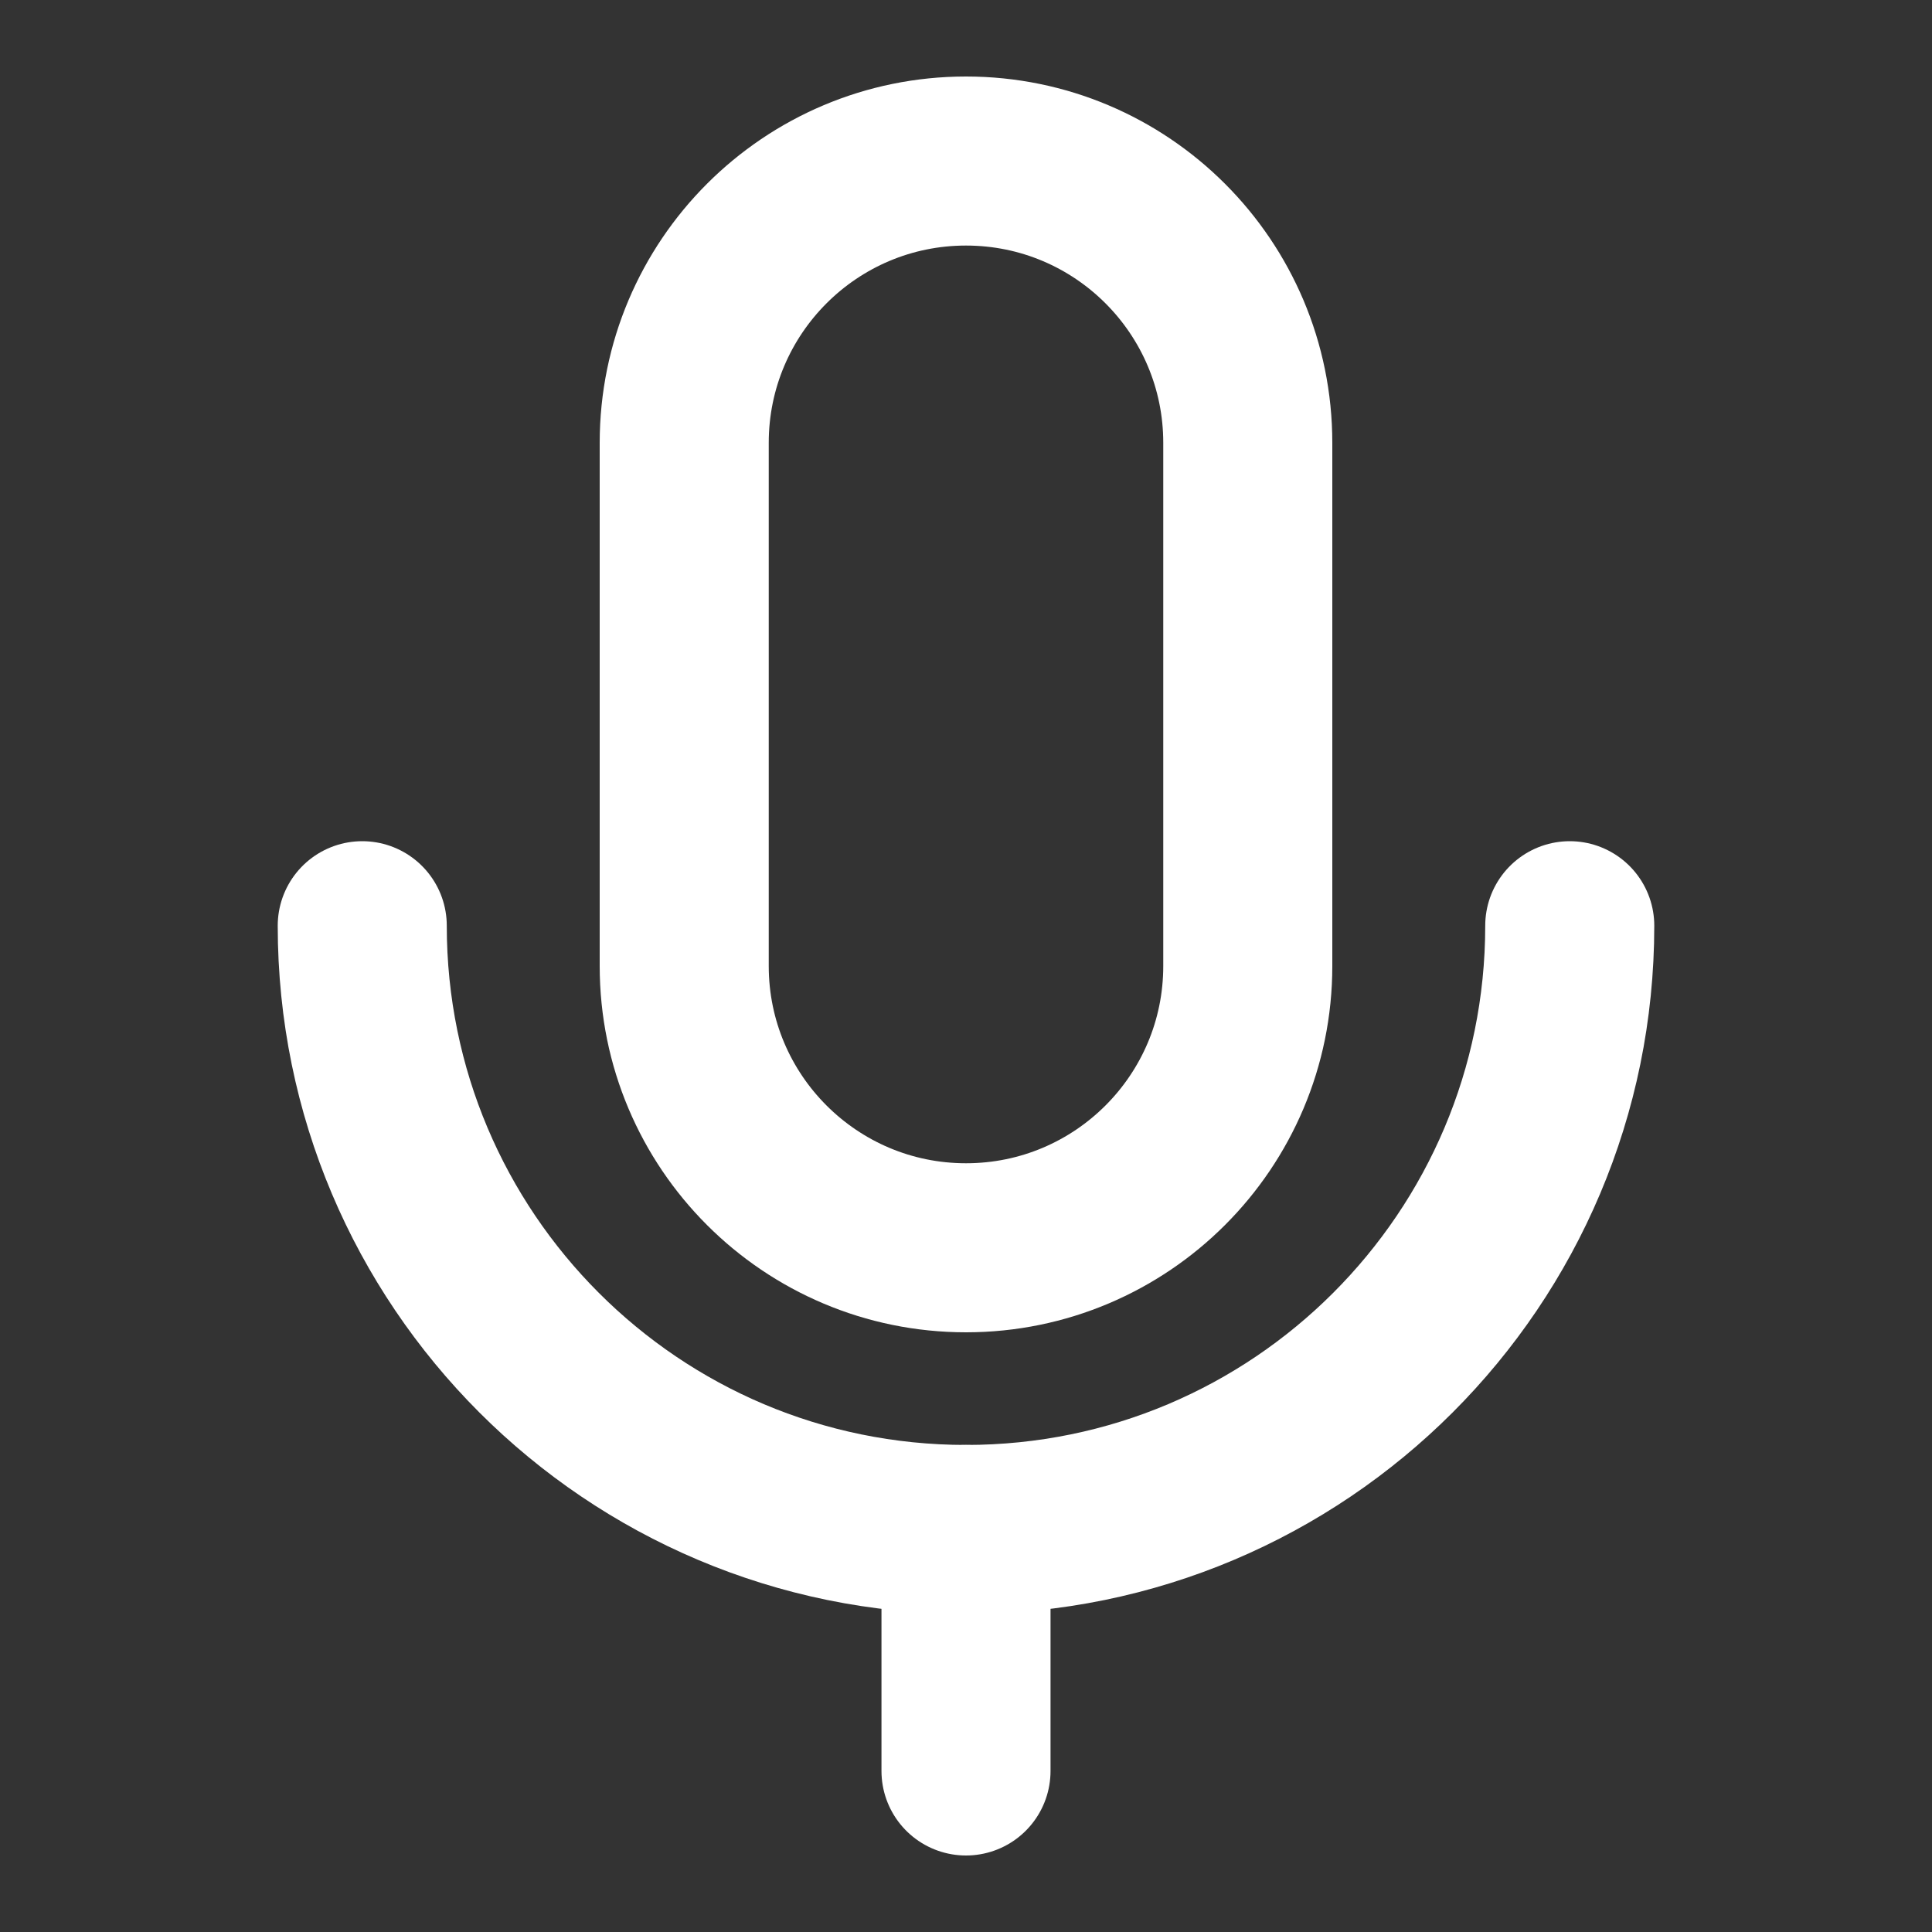 <svg width="20" height="20" viewBox="0 0 20 20" fill="none" xmlns="http://www.w3.org/2000/svg">
<rect x="0" y="0" width="20" height="20" fill="#333333" stroke="none"/>
<path d="M10 1.667H10C8.389 1.667 7.083 2.973 7.083 4.584V10C7.083 11.611 8.389 12.917 10 12.917H10C11.611 12.917 12.917 11.611 12.917 10V4.584C12.917 2.973 11.611 1.667 10 1.667Z" stroke="white" stroke-width="1.75" stroke-linejoin="round"/>
<path d="M3.75 9.583C3.75 13.035 6.548 15.833 10 15.833C13.452 15.833 16.25 13.035 16.25 9.583" stroke="white" stroke-width="1.75" stroke-linecap="round" stroke-linejoin="round"/>
<path d="M10 15.833V18.333" stroke="white" stroke-width="1.75" stroke-linecap="round" stroke-linejoin="round"/>
</svg>
